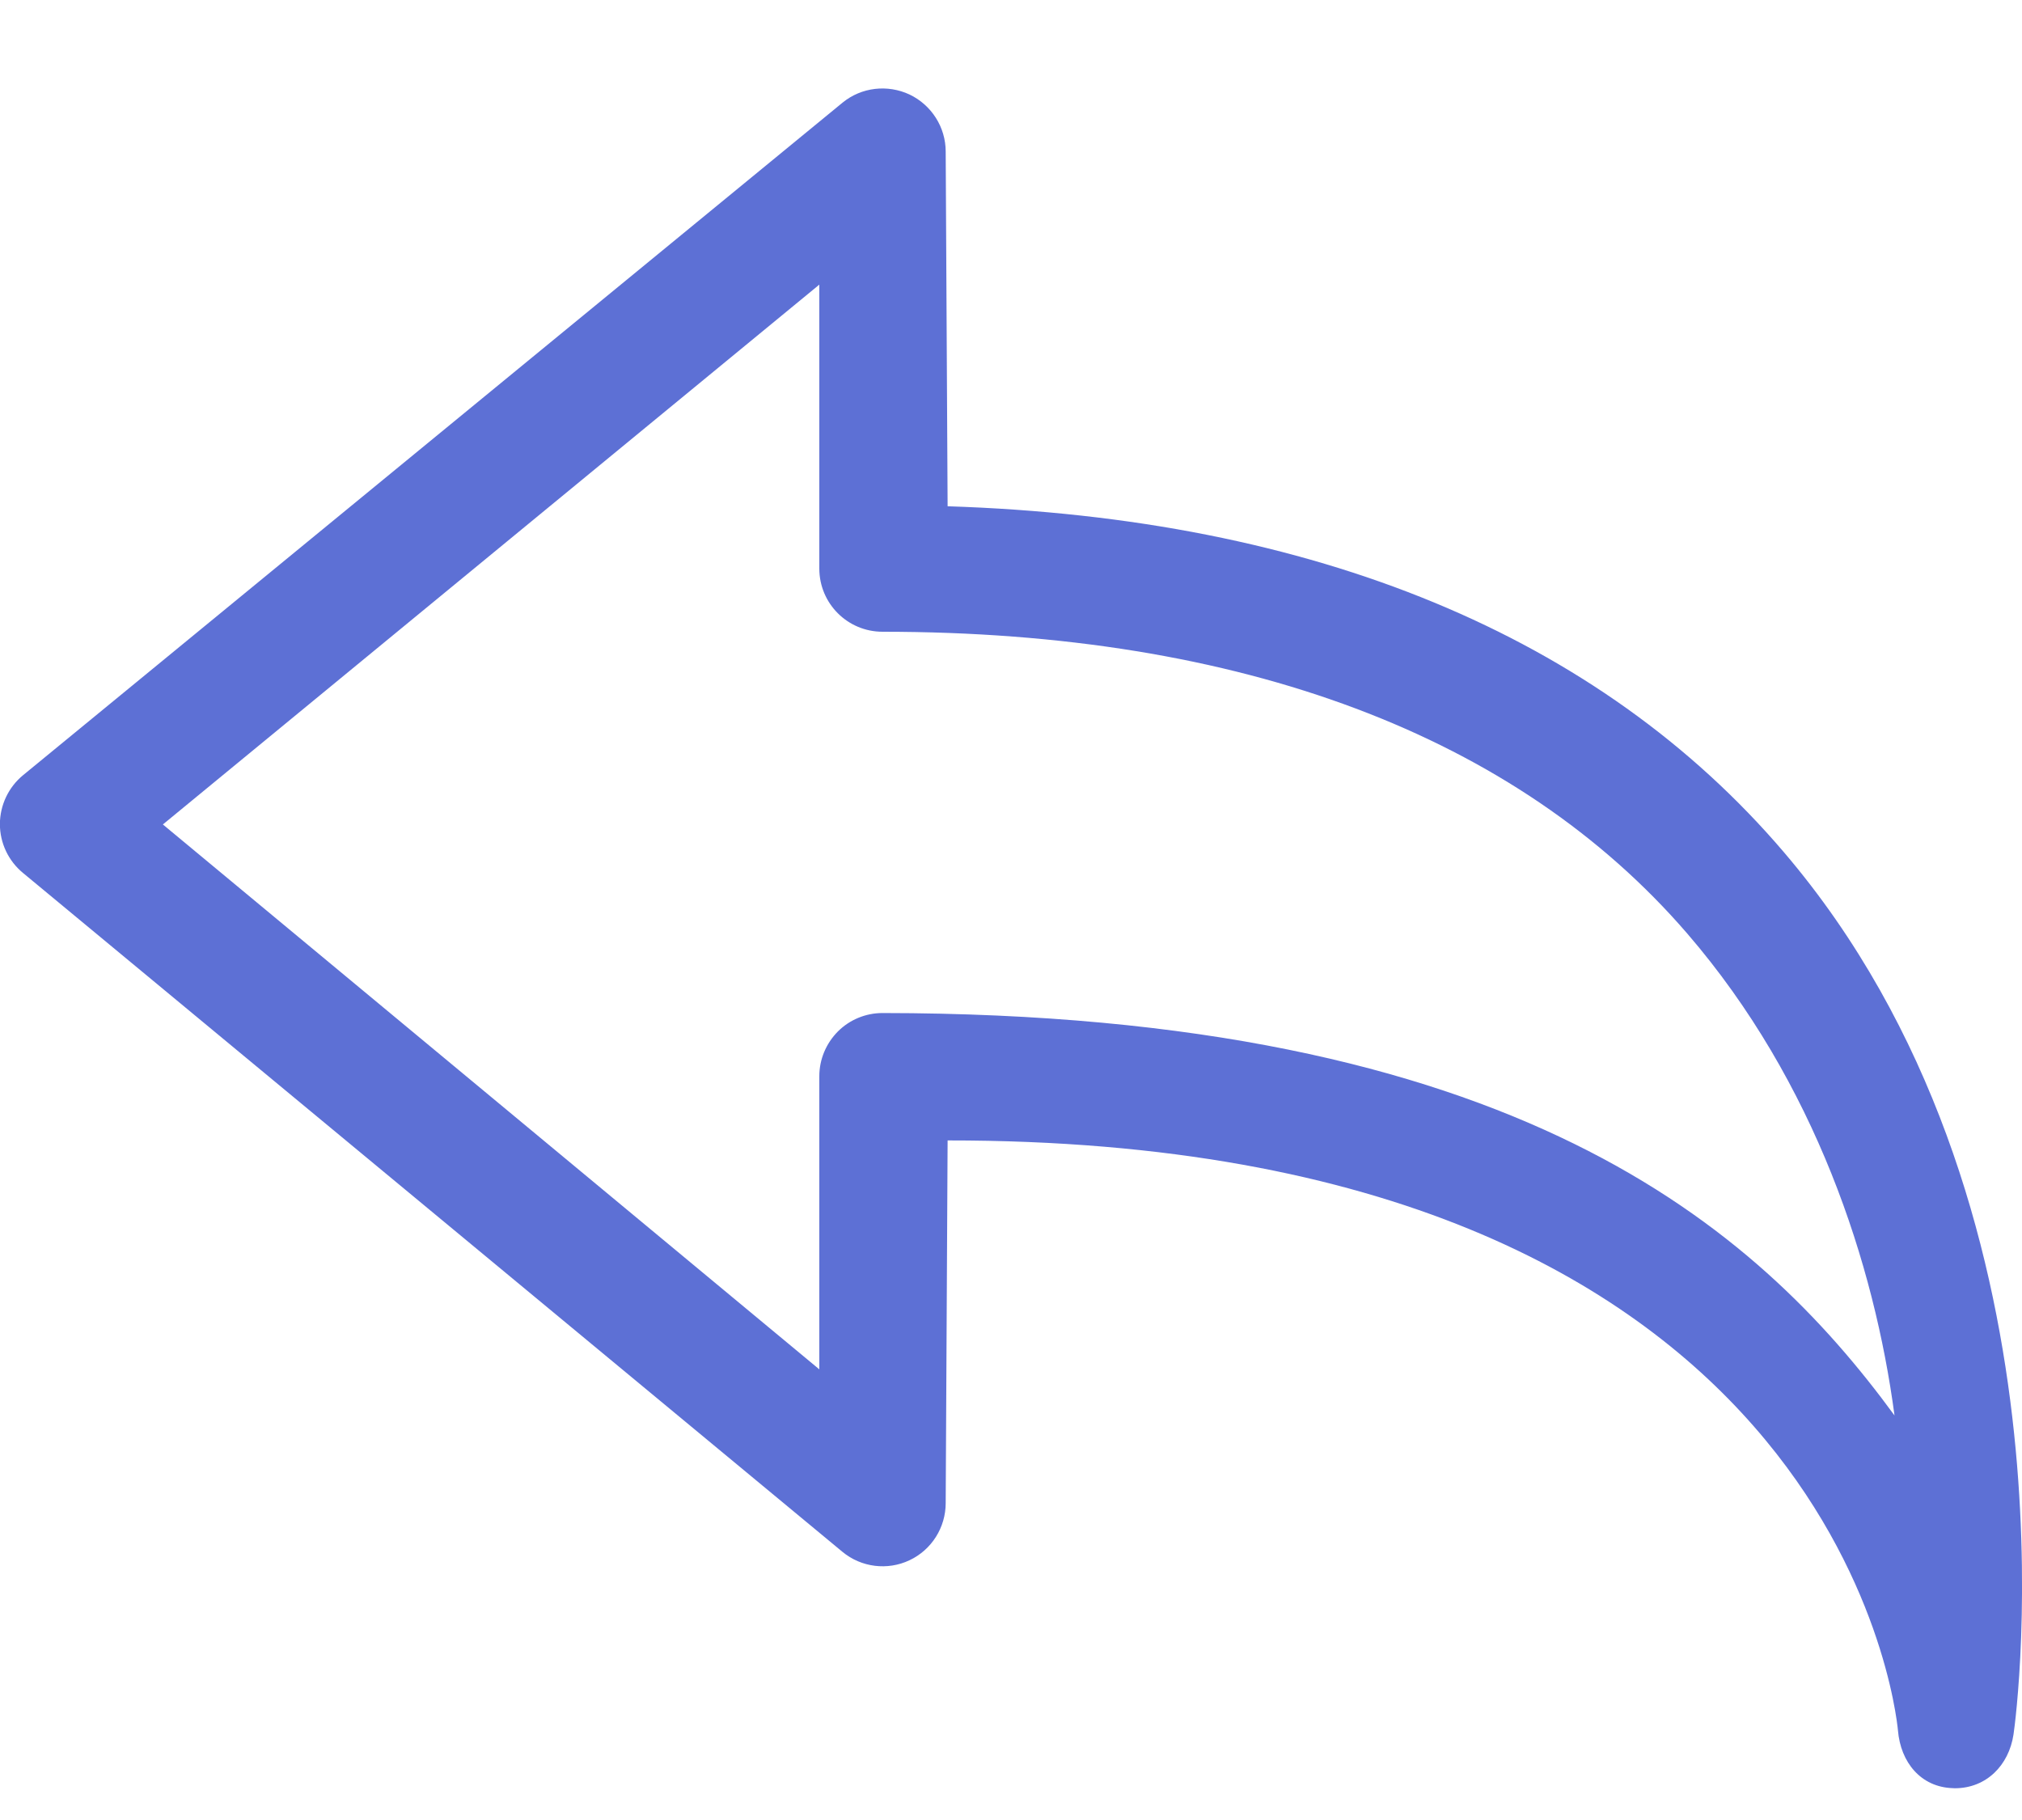 <svg width="20" height="18" viewBox="0 0 20 18" fill="none" xmlns="http://www.w3.org/2000/svg">
<path d="M19.916 17.154C19.948 16.944 20.609 11.898 17.642 8.425C15.819 6.291 13.006 5.123 9.373 5.007L9.354 1.499C9.354 1.258 9.214 1.039 8.997 0.935C8.779 0.833 8.521 0.862 8.334 1.015L0.229 7.666C0.084 7.785 1.81218e-05 7.962 -0.001 8.15C-0.001 8.337 0.083 8.515 0.228 8.634L8.333 15.348C8.519 15.502 8.779 15.534 8.996 15.431C9.215 15.328 9.354 15.107 9.354 14.866L9.373 11.279C18.129 11.273 18.751 16.883 18.773 17.114C18.799 17.429 18.999 17.675 19.315 17.685C19.323 17.686 19.329 17.686 19.336 17.686C19.646 17.686 19.87 17.46 19.916 17.154ZM8.288 10.201C8.171 10.319 8.104 10.477 8.104 10.644V13.543L1.611 8.154L8.104 2.815V5.623C8.104 5.969 8.384 6.248 8.729 6.248C12.286 6.248 15.002 7.278 16.689 9.233C17.957 10.704 18.54 12.505 18.739 13.999C17.374 12.134 14.984 10.023 8.73 10.019C8.73 10.019 8.729 10.019 8.729 10.019C8.564 10.019 8.405 10.084 8.288 10.201Z" fill="#5D70D5"/>
</svg>
